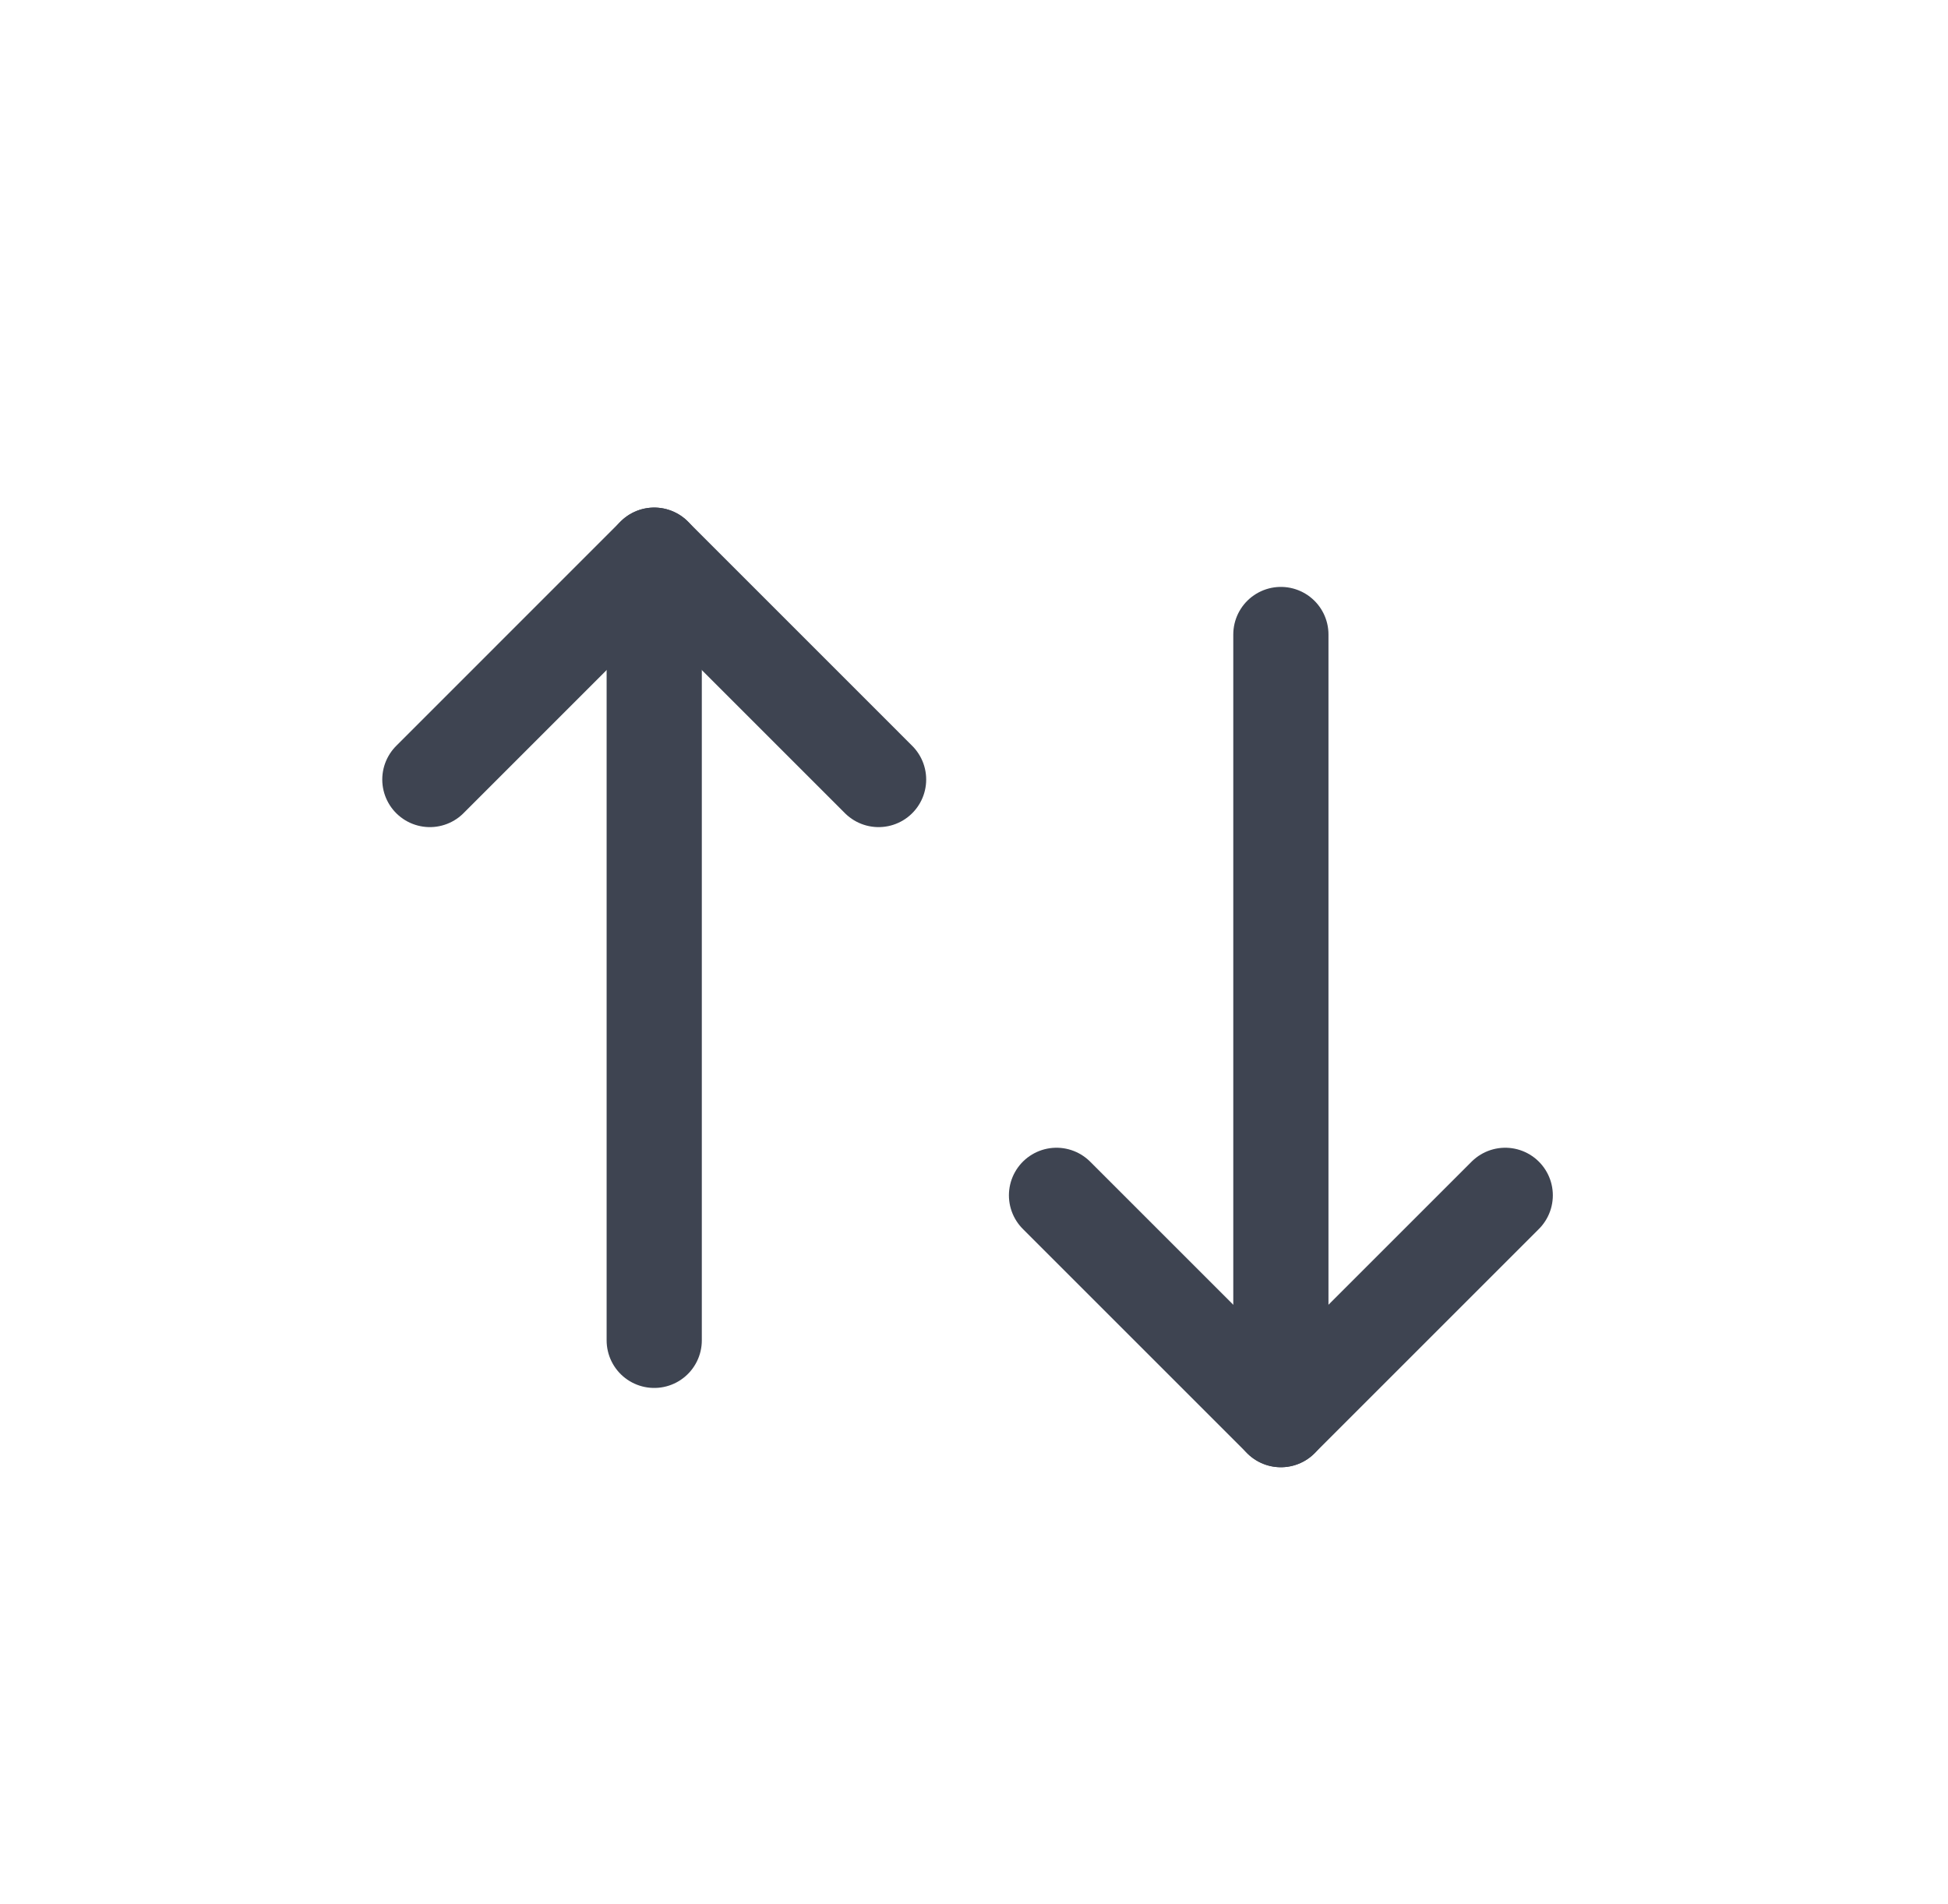 <svg width="45" height="44" viewBox="0 0 45 44" fill="none" xmlns="http://www.w3.org/2000/svg">
<path d="M9.93 18.011L15.113 12.827L20.296 18.011" stroke="#3E4451" stroke-width="2.199" stroke-linecap="round" stroke-linejoin="round"/>
<path d="M15.113 12.827L15.113 30.969" stroke="#3E4451" stroke-width="2.199" stroke-linecap="round" stroke-linejoin="round"/>
<path d="M34.772 27.618L29.589 32.801L24.406 27.618" stroke="#3E4451" stroke-width="2.199" stroke-linecap="round" stroke-linejoin="round"/>
<path d="M29.589 14.66L29.589 32.801" stroke="#3E4451" stroke-width="2.199" stroke-linecap="round" stroke-linejoin="round"/>
</svg>
